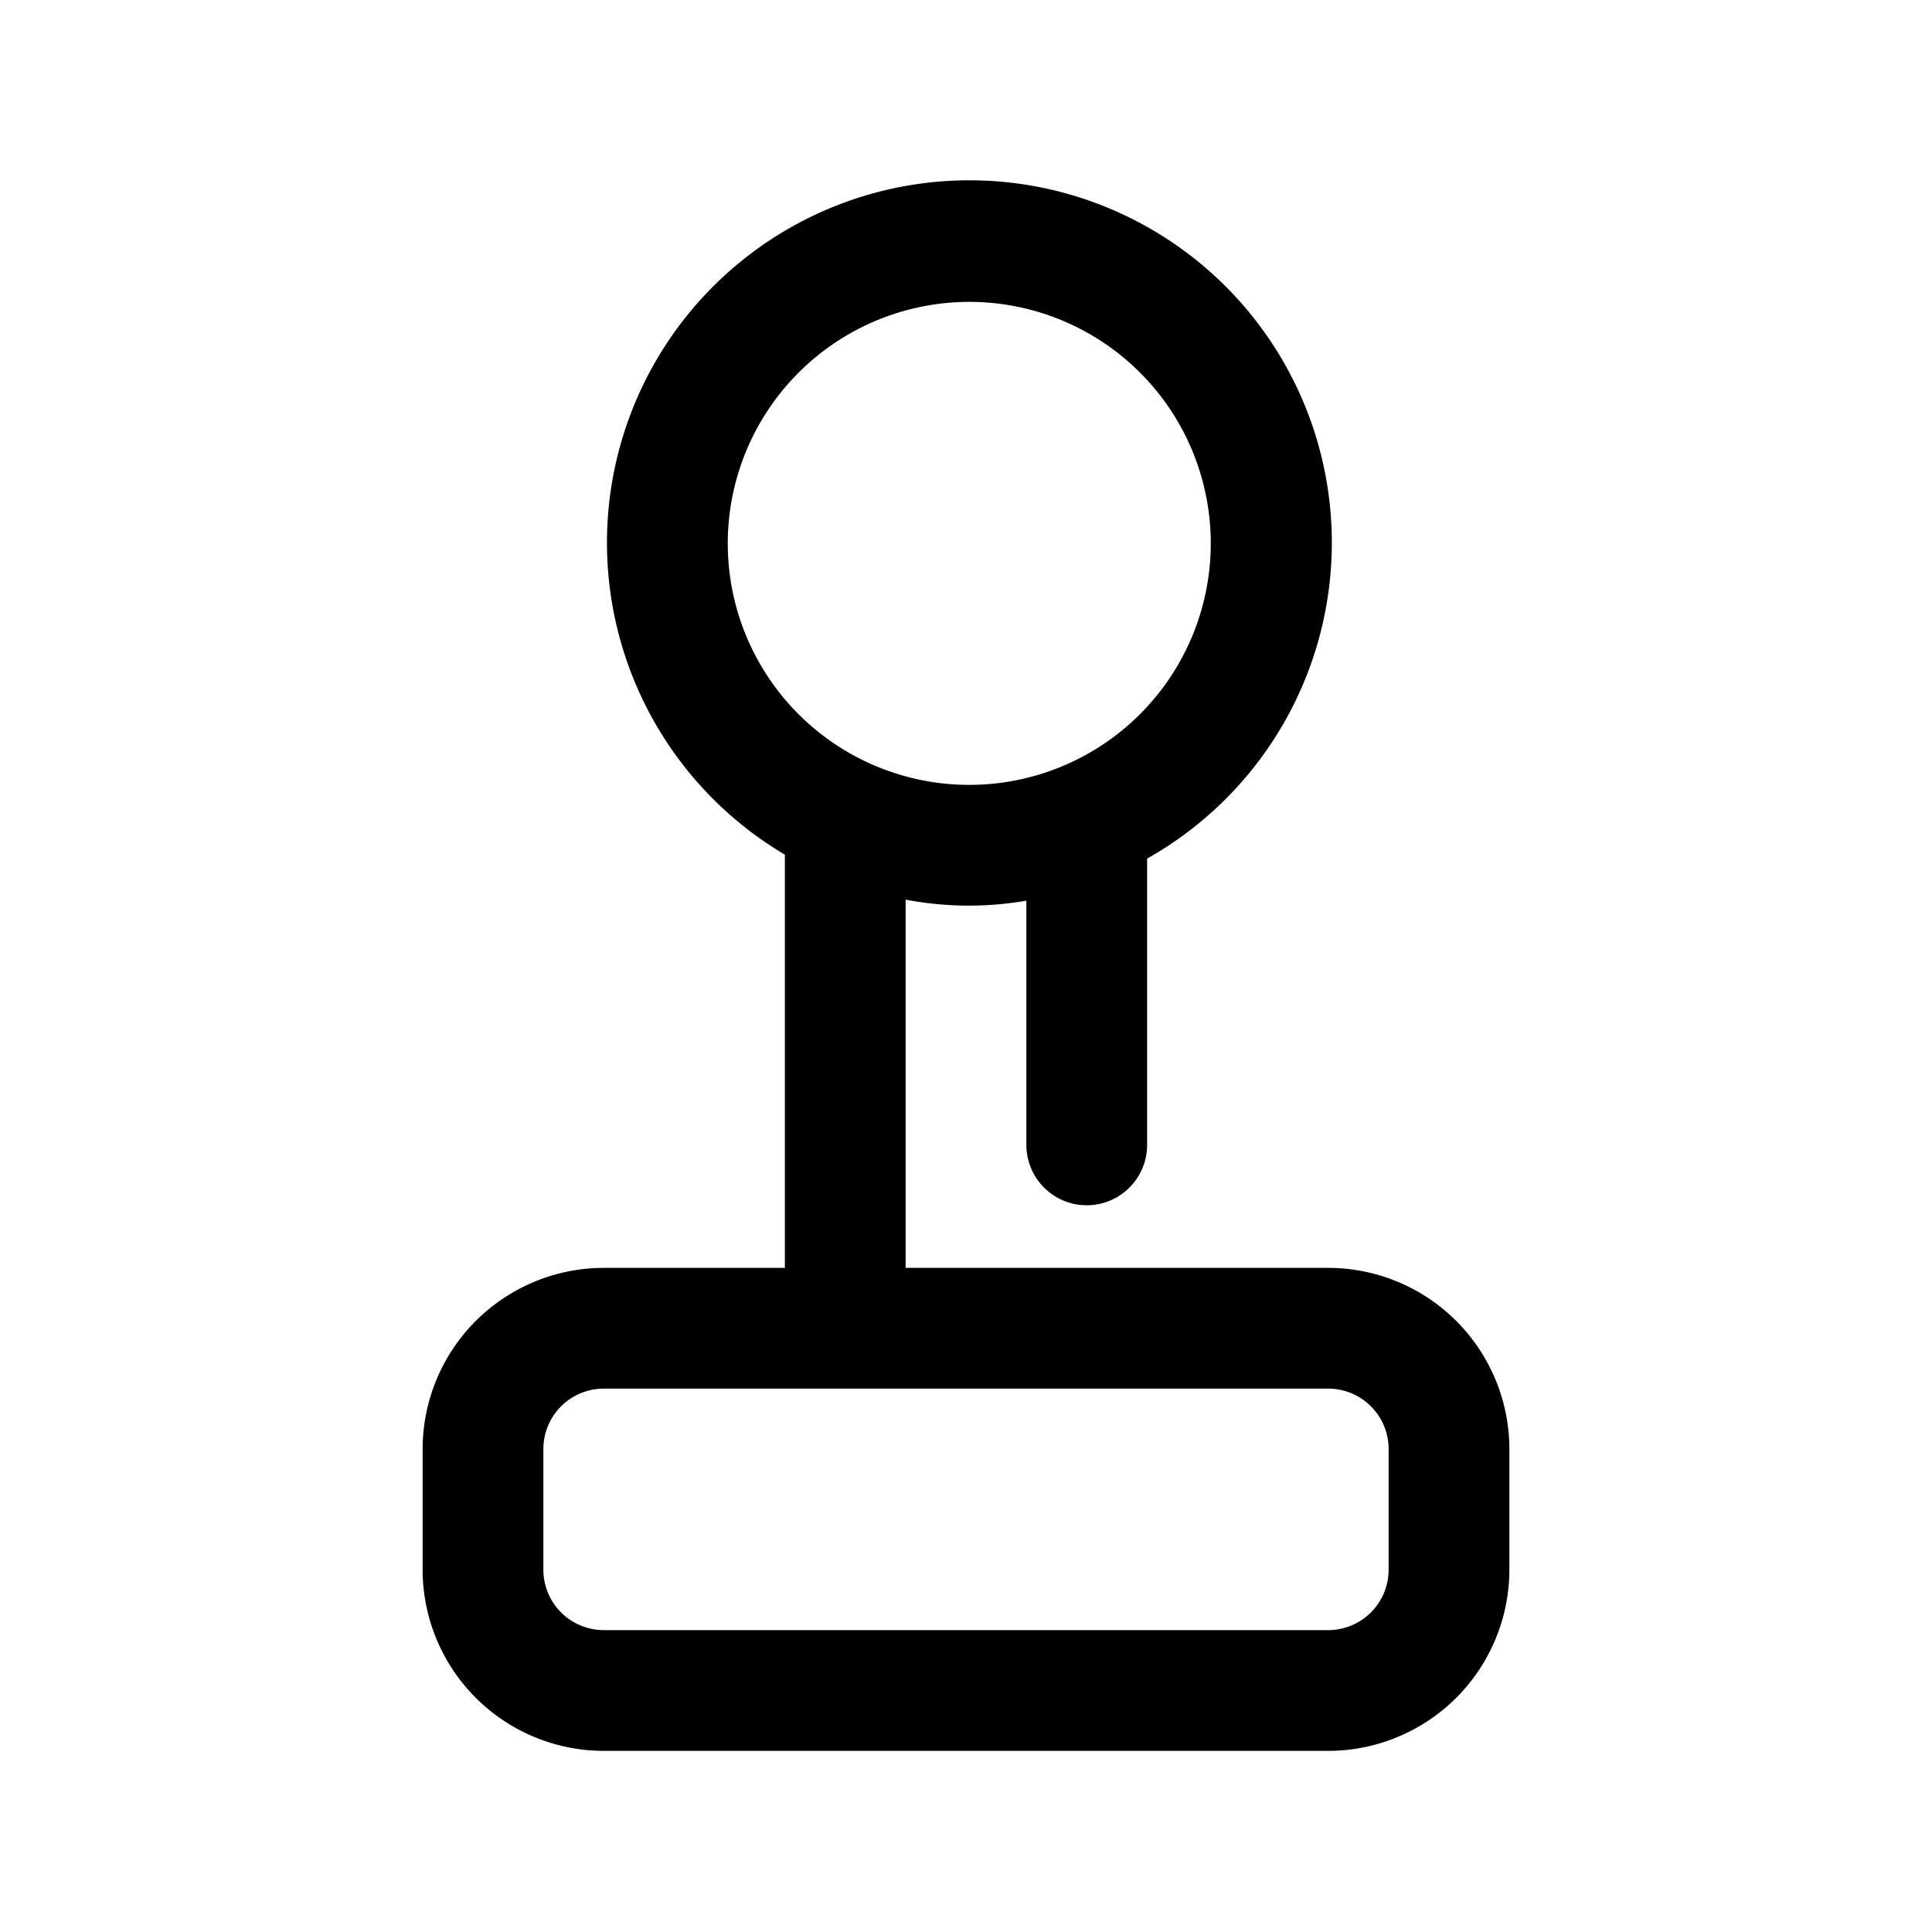 <svg height="512" viewBox="0 0 32 32" width="512" xmlns="http://www.w3.org/2000/svg"><g id="joypad_pc_game" data-name="joypad, pc, game"><path d="m22 21h-7v-6.099a5.591 5.591 0 0 0 2 .017v4.045a1 1 0 1 0 2 0v-4.742a6.003 6.003 0 1 0 -6-.065v6.844h-3a3.003 3.003 0 0 0 -3 3v2a3.003 3.003 0 0 0 3 3h12a3.003 3.003 0 0 0 3-3v-2a3.003 3.003 0 0 0 -3-3zm-5.946-16a4 4 0 1 1 -4 4 4.004 4.004 0 0 1 4-4zm6.946 21a1.001 1.001 0 0 1 -1 1h-12a1.001 1.001 0 0 1 -1-1v-2a1.001 1.001 0 0 1 1-1h12a1.001 1.001 0 0 1 1 1z"/></g></svg>